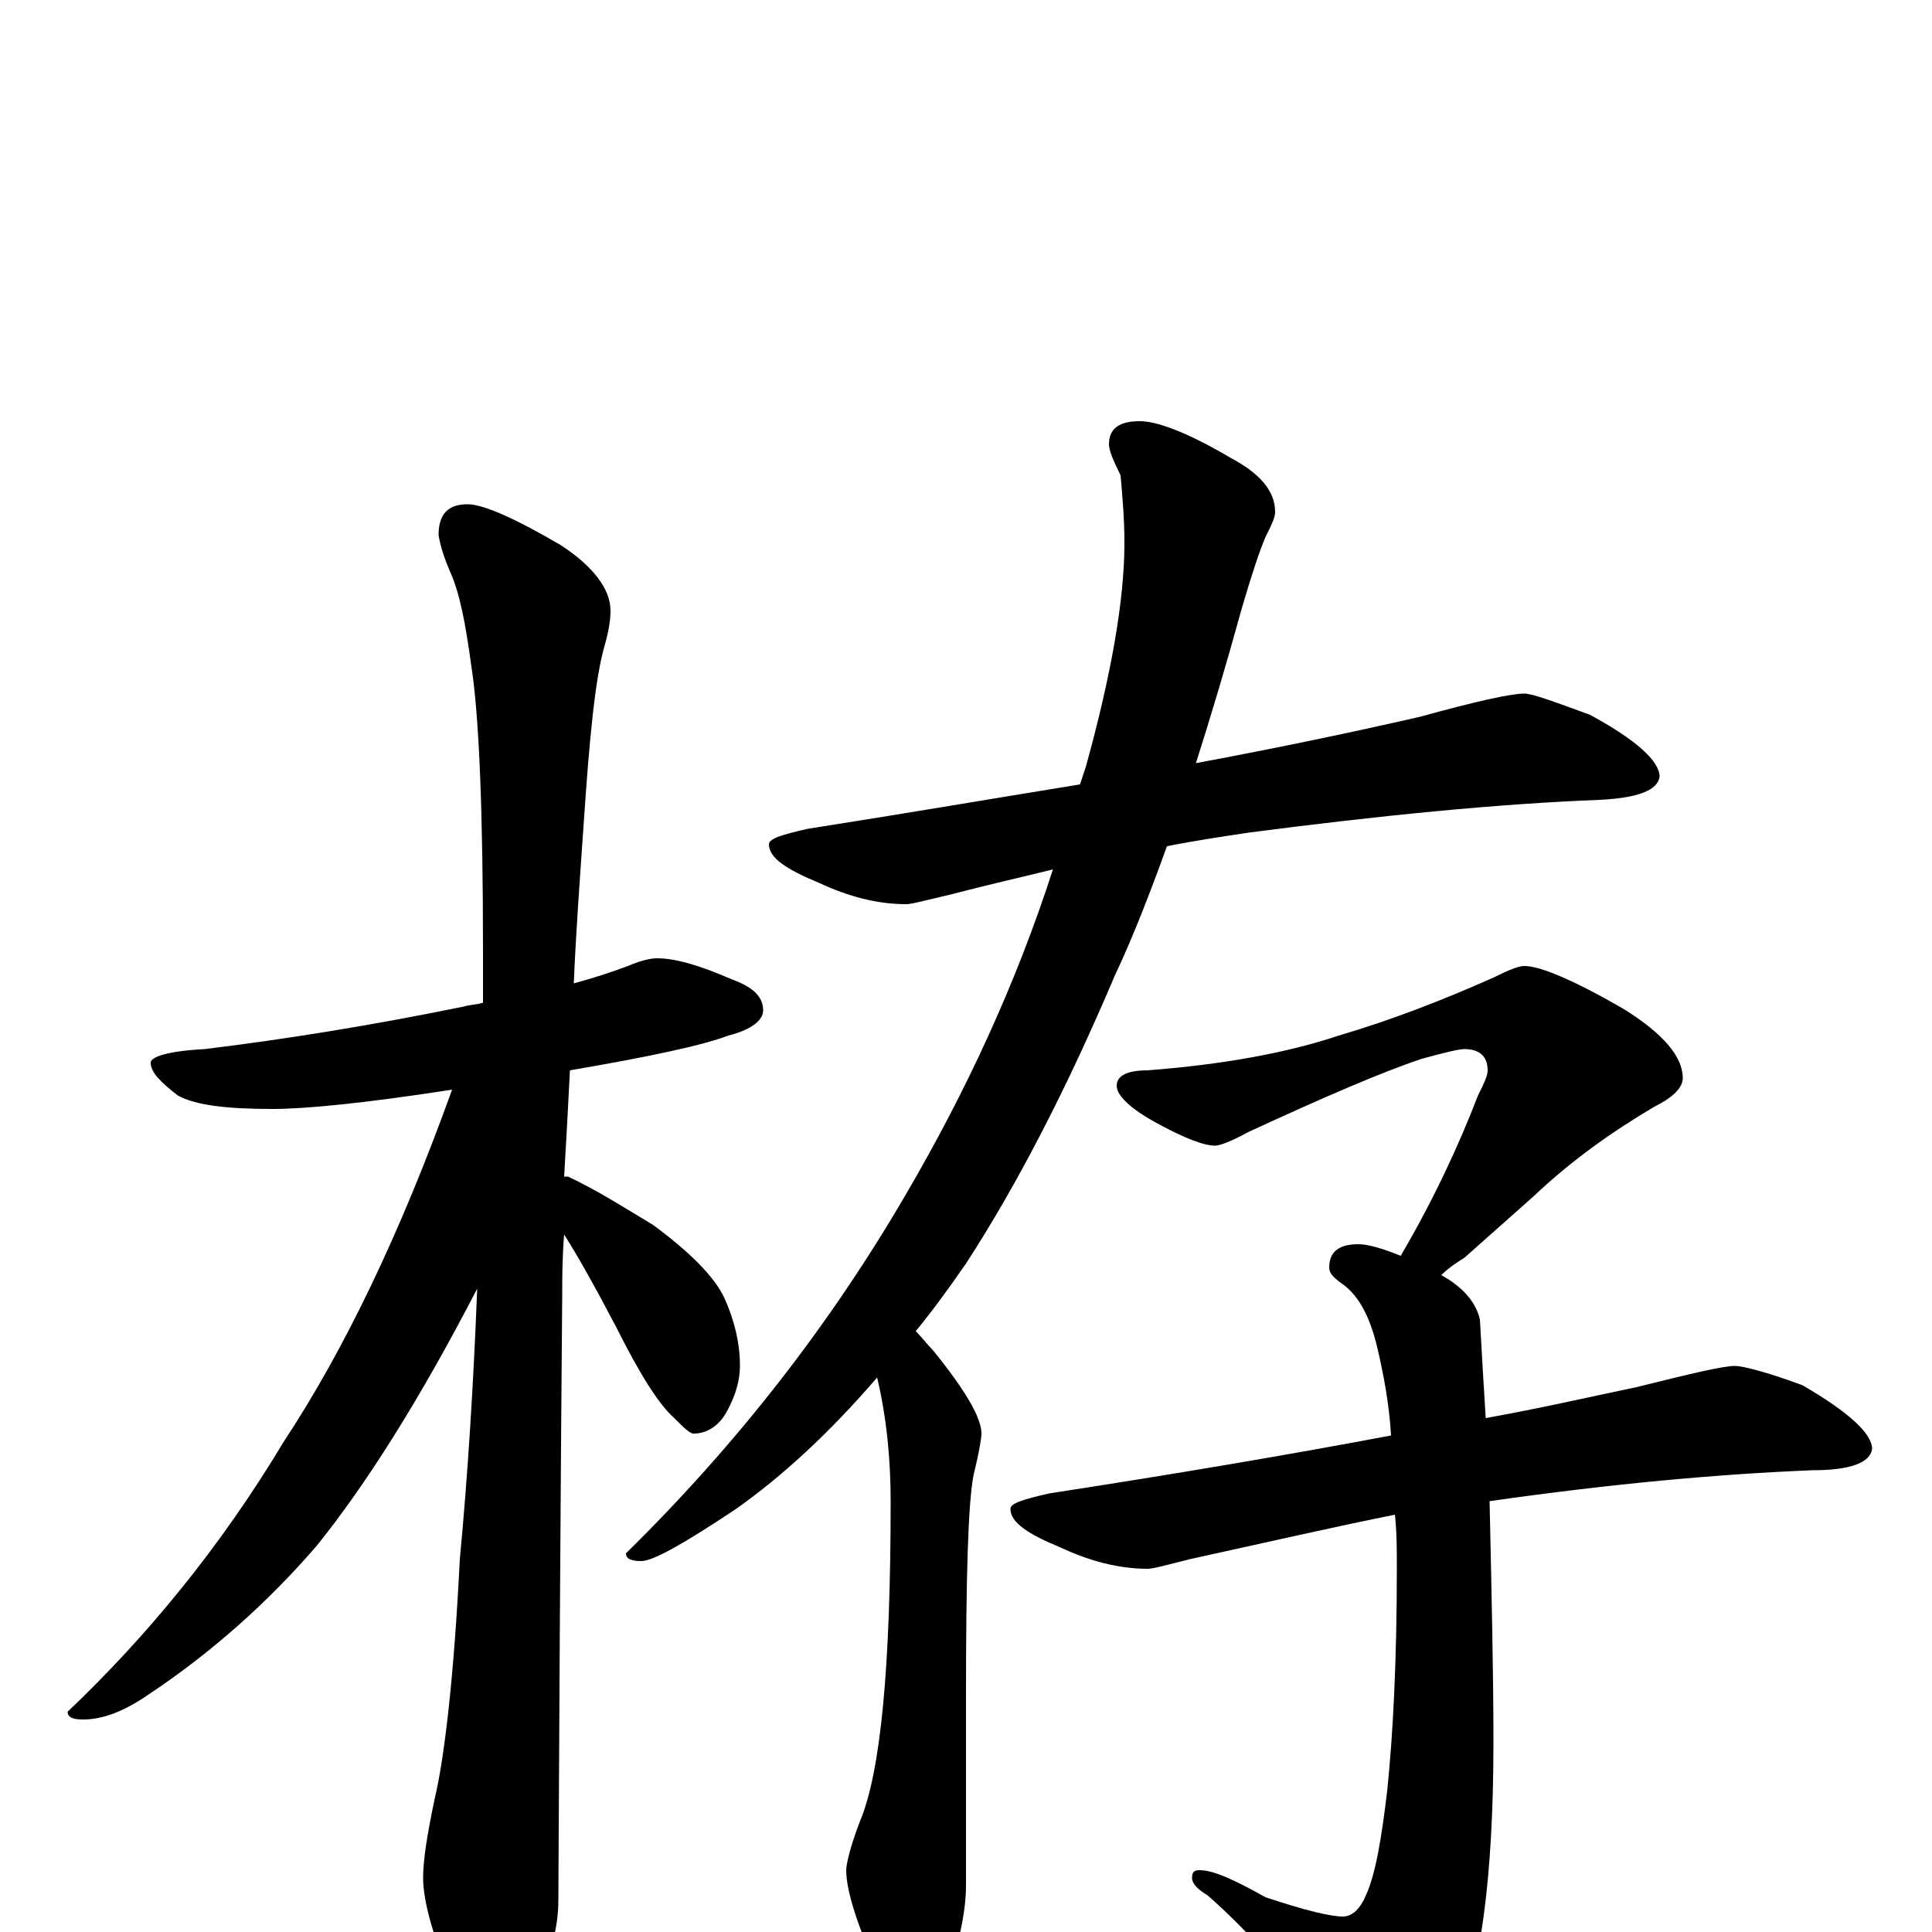 <?xml version="1.0" encoding="utf-8" ?>
<!DOCTYPE svg PUBLIC "-//W3C//DTD SVG 1.1//EN" "http://www.w3.org/Graphics/SVG/1.1/DTD/svg11.dtd">
<svg version="1.1" id="Layer_1" xmlns="http://www.w3.org/2000/svg" xmlns:xlink="http://www.w3.org/1999/xlink" x="0px" y="145px" width="1000px" height="1000px" viewBox="0 0 1000 1000" enable-background="new 0 0 1000 1000" xml:space="preserve">
<g id="Layer_1">
<path id="glyph" transform="matrix(1 0 0 -1 0 1000)" d="M340,504C350,504 363,500 379,493C390,489 395,484 395,477C395,472 389,467 377,464C364,459 336,453 295,446C294,426 293,408 292,391C293,391 293,391 294,391C309,384 323,375 338,366C357,352 370,339 375,328C380,317 383,305 383,293C383,286 381,278 376,269C372,262 366,258 359,258C357,258 354,261 349,266C341,273 331,289 319,313C308,334 299,350 292,361C291,349 291,338 291,329C291,328 290,223 289,16C289,1 284,-16 275,-33C268,-47 261,-54 254,-54C250,-54 244,-46 236,-31C225,-5 219,15 219,28C219,37 221,50 225,69C230,90 235,132 238,193C242,235 245,282 247,333C217,275 189,231 164,200C139,171 110,145 77,123C64,114 53,110 43,110C38,110 35,111 35,114C76,153 114,199 147,254C178,301 207,361 234,436C189,429 158,426 141,426C117,426 101,428 92,433C83,440 78,445 78,450C78,453 87,456 106,457C147,462 191,469 240,479C243,480 247,480 250,481C250,490 250,498 250,507C250,580 248,629 244,655C241,677 238,693 233,704C230,711 228,717 227,723C227,734 232,739 242,739C250,739 266,732 290,718C307,707 316,695 316,684C316,679 315,673 313,666C308,649 305,617 302,572C300,543 298,516 297,491C308,494 317,497 325,500C332,503 337,504 340,504M789,641C793,641 804,637 823,630C847,617 859,606 859,598C858,591 848,587 828,586C776,584 715,578 646,569C633,567 619,565 604,562C595,537 586,514 577,495C552,436 526,386 500,346C491,333 483,322 474,311C477,308 480,304 483,301C500,280 508,266 508,258C508,256 507,249 504,237C501,222 500,183 500,122l0,-98C500,12 497,-4 490,-25C486,-39 482,-46 477,-46C469,-46 462,-38 455,-22C444,3 438,21 438,32C438,35 440,44 445,57C456,83 461,138 461,223C461,244 459,266 454,287C429,258 405,236 381,219C354,201 338,192 332,192C327,192 324,193 324,196C382,253 430,315 469,382C500,435 526,491 545,550C529,546 511,542 492,537C479,534 472,532 469,532C454,532 439,536 424,543C407,550 398,556 398,563C398,566 405,568 418,571C469,579 516,587 559,594C560,597 561,600 562,603C575,650 582,689 582,719C582,731 581,743 580,754C576,762 574,767 574,770C574,778 579,782 590,782C599,782 615,776 637,763C652,755 660,746 660,735C660,732 658,728 655,722C652,715 648,703 643,686C635,657 627,630 619,605C662,613 700,621 735,629C764,637 782,641 789,641M789,500C797,500 814,493 840,478C861,465 871,453 871,442C871,437 866,432 856,427C834,414 813,399 794,381l-36,-32C753,346 749,343 746,340C757,334 764,326 766,317C767,299 768,282 769,266C797,271 823,277 847,282C875,289 892,293 898,293C902,293 914,290 933,283C957,269 969,258 969,250C968,243 958,239 938,239C889,237 834,232 771,223C772,177 773,135 773,98C773,27 766,-22 753,-51C740,-72 729,-82 719,-82C714,-82 708,-77 701,-68C673,-30 648,-1 625,19C620,22 617,25 617,28C617,31 618,32 621,32C628,32 639,27 655,18C676,11 689,8 695,8C700,8 704,12 707,19C712,30 715,48 718,73C721,102 723,140 723,188C723,198 723,207 722,216C692,210 657,202 616,193C604,190 597,188 594,188C579,188 564,192 549,199C532,206 523,212 523,219C523,222 530,224 543,227C608,237 667,247 720,257C719,274 716,289 713,302C709,319 703,330 694,336C690,339 688,341 688,344C688,352 693,356 703,356C708,356 715,354 725,350C742,379 755,407 765,433C768,439 770,443 770,446C770,453 766,457 758,457C755,457 747,455 736,452C715,445 685,432 646,414C637,409 631,407 629,407C623,407 613,411 600,418C585,426 578,433 578,438C578,443 583,446 594,446C633,449 666,455 693,464C720,472 746,482 773,494C781,498 786,500 789,500z"/>
</g>
</svg>
